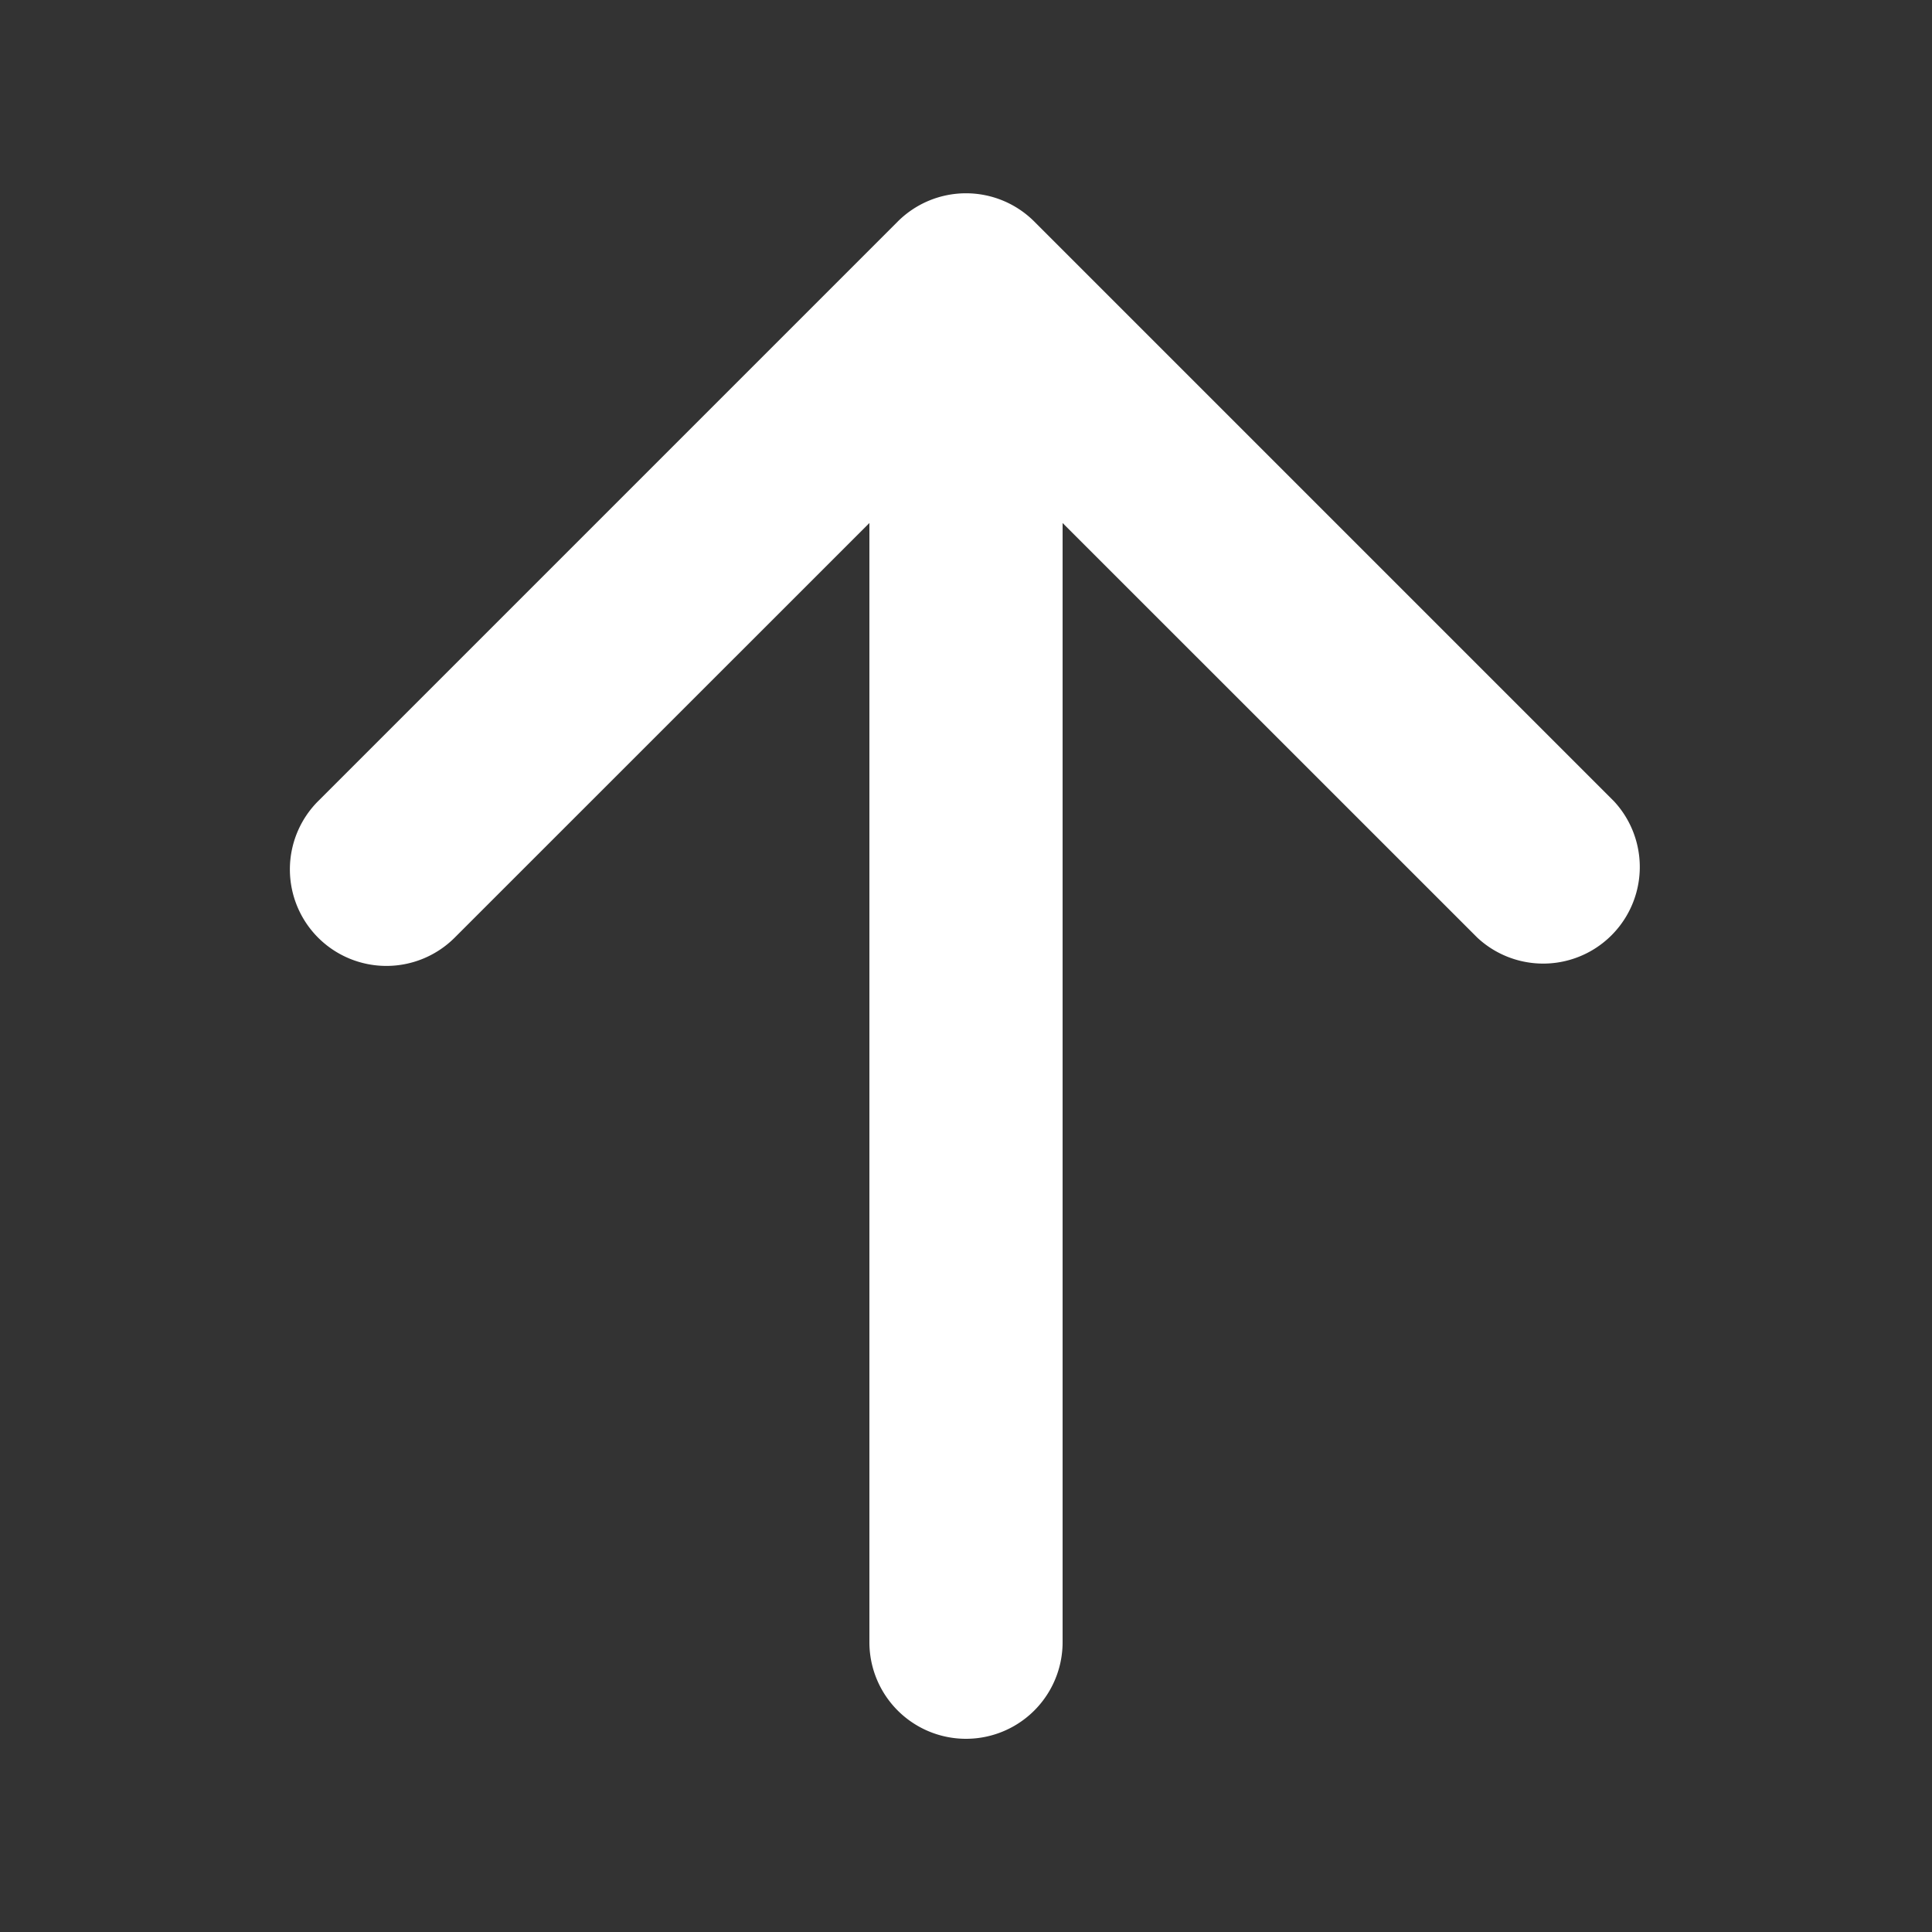 <svg width="46" height="46" fill="#ffffff" viewBox="0 0 24 24" xmlns="http://www.w3.org/2000/svg">
       <rect x="0" y="0" width="24" height="24" fill="#333333" stroke="none"/>
       <path fill-rule="evenodd" d="M3.952 11.648a1.2 1.2 0 0 1 0-1.696l7.2-7.2a1.2 1.2 0 0 1 1.696 0l7.2 7.2a1.2 1.2 0 0 1-1.696 1.696L13.2 6.497V20.4a1.2 1.2 0 1 1-2.4 0V6.497l-5.152 5.151a1.2 1.2 0 0 1-1.696 0Z" clip-rule="evenodd"></path>
</svg>